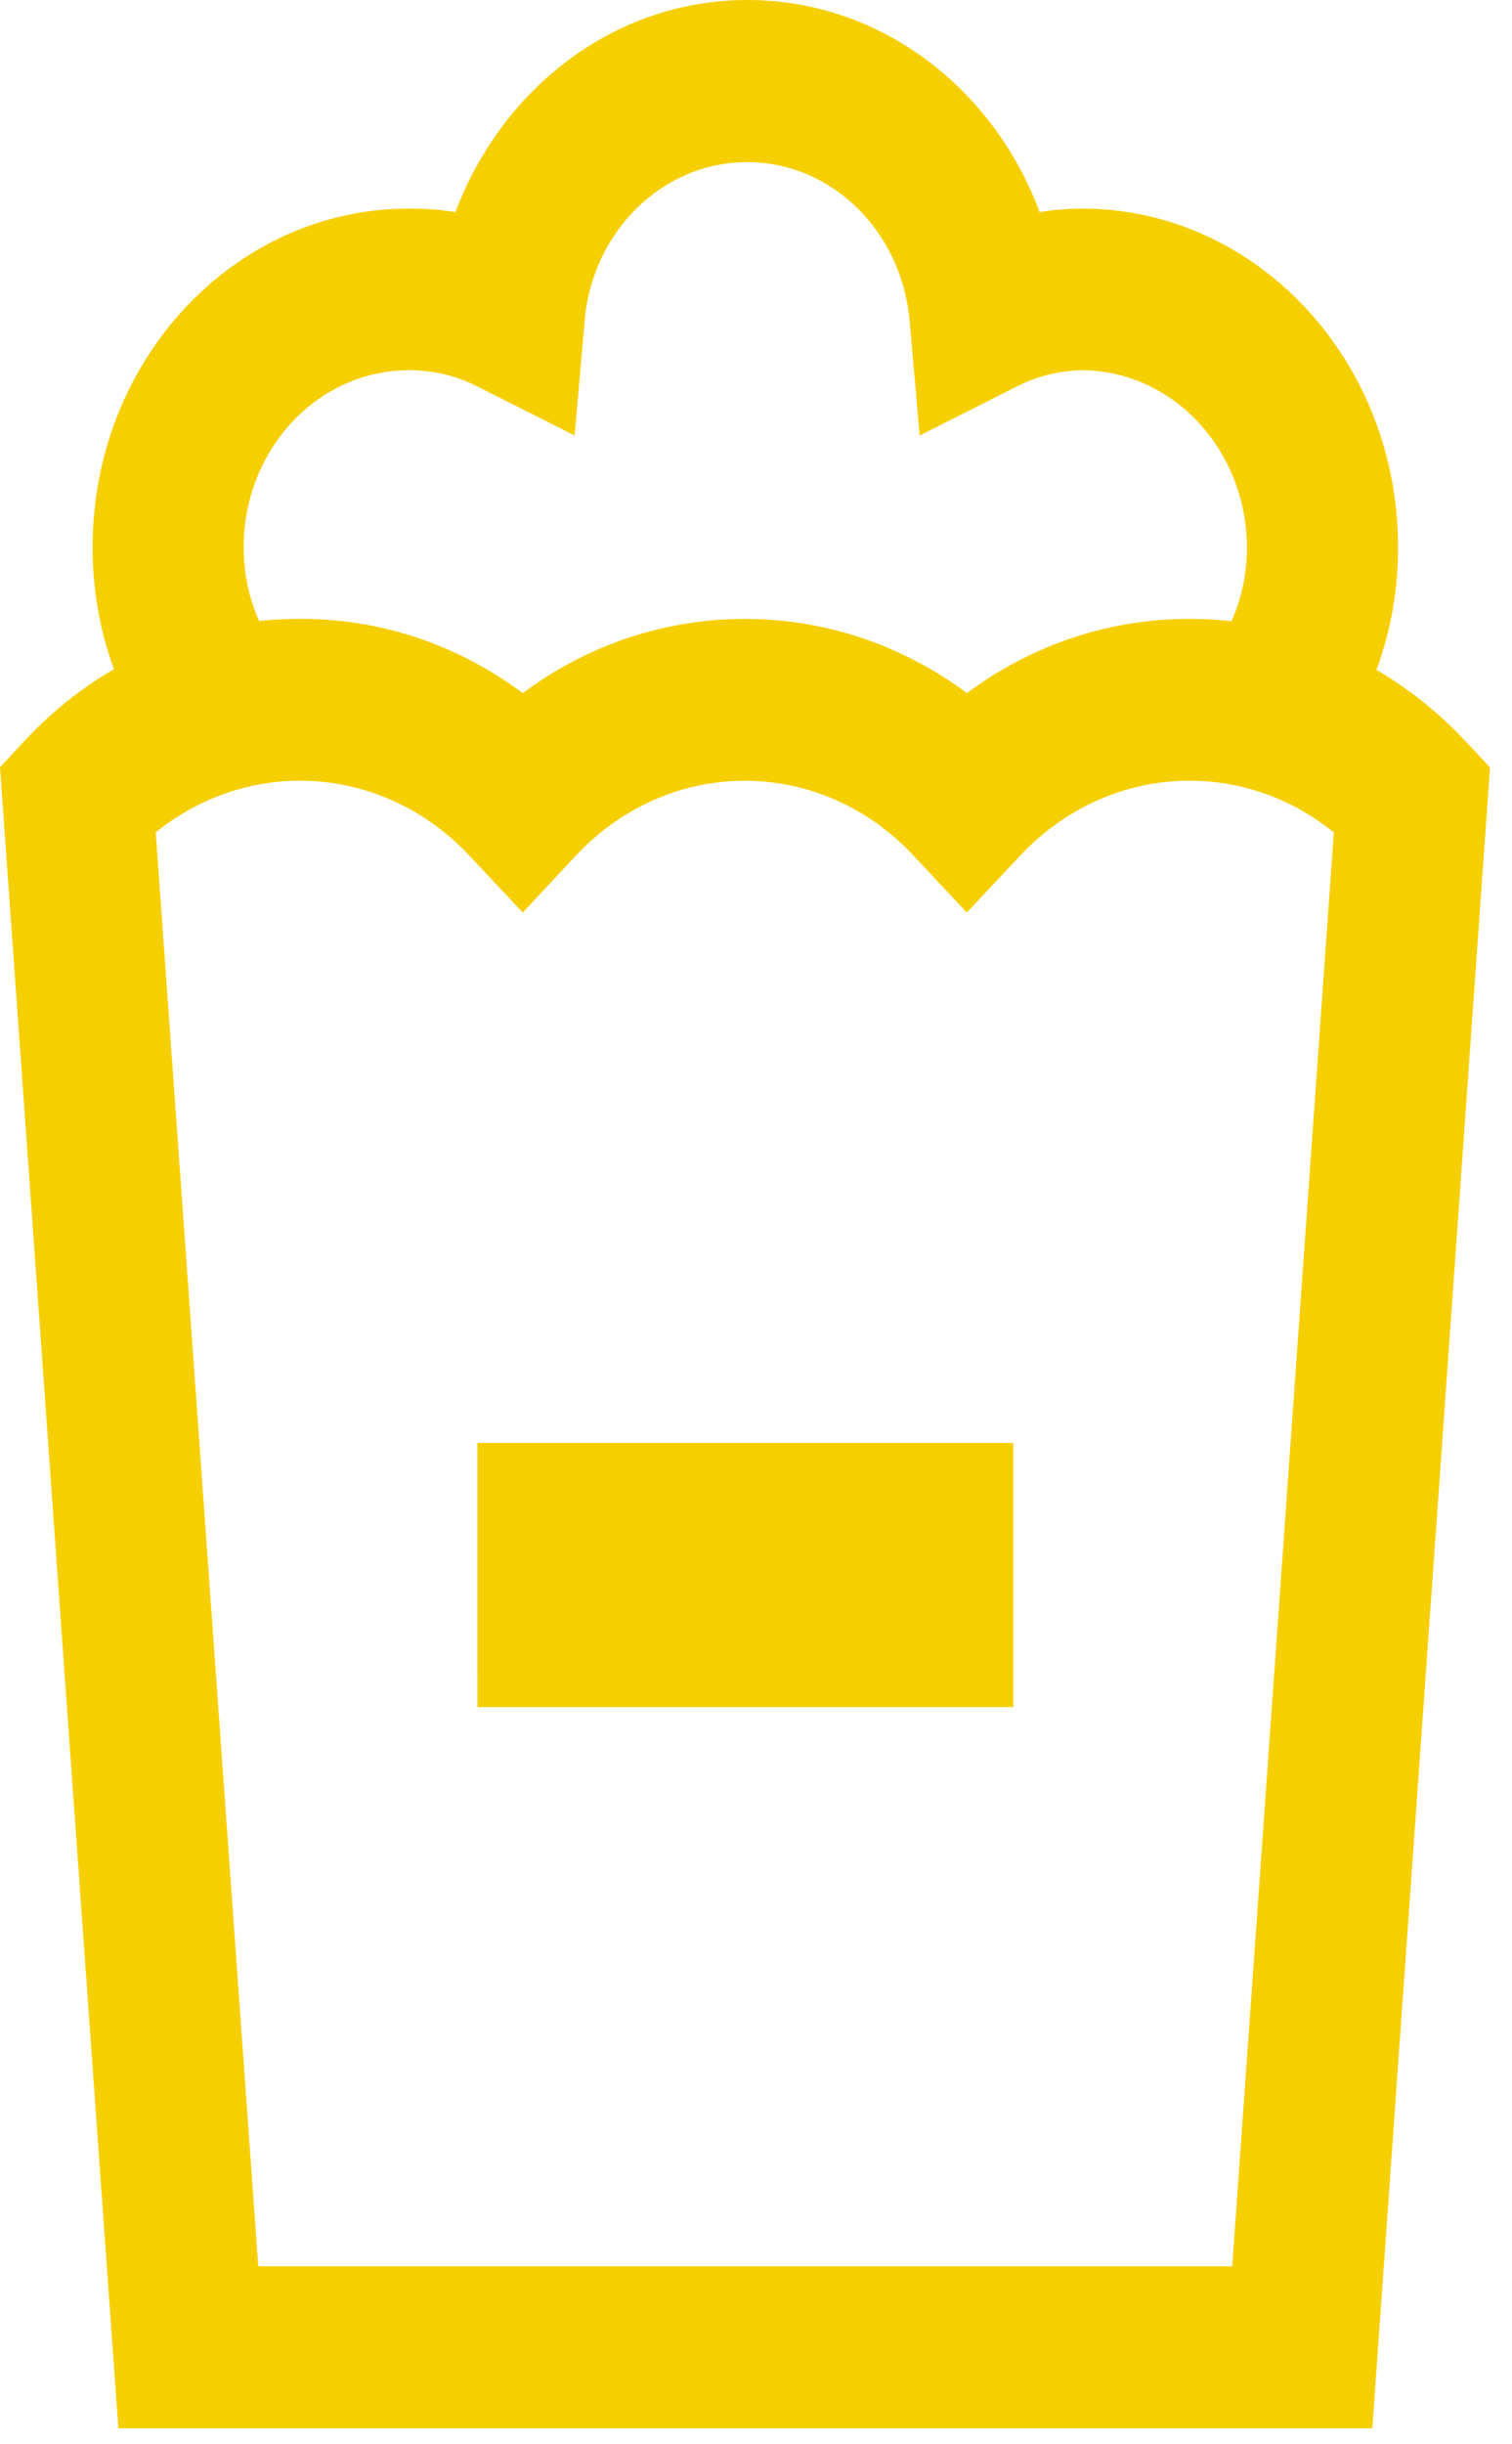 <svg width="26" height="42" viewBox="0 0 26 42" fill="none" xmlns="http://www.w3.org/2000/svg">
<path d="M5.161 10.634H5.181C6.606 10.634 7.926 11.112 9.01 11.925L8.989 11.91C10.056 11.112 11.38 10.635 12.809 10.635C14.237 10.635 15.562 11.112 16.65 11.926L16.628 11.91C17.696 11.112 19.022 10.634 20.451 10.634C22.305 10.634 23.984 11.437 25.2 12.735L25.622 13.187L23.598 41.725H2.035L0 13.185L0.416 12.735C1.625 11.437 3.297 10.634 5.145 10.634H5.162L5.161 10.634ZM8.989 15.68L8.071 14.702C7.325 13.907 6.296 13.415 5.16 13.415C4.223 13.415 3.36 13.749 2.667 14.312L2.678 14.304L4.441 38.941H21.189L22.936 14.304C22.254 13.749 21.391 13.415 20.454 13.415C19.318 13.415 18.289 13.907 17.543 14.702L16.625 15.68L15.707 14.7C14.965 13.906 13.939 13.416 12.806 13.416C11.674 13.416 10.648 13.906 9.905 14.7L8.989 15.68ZM22.779 13.096L20.797 11.299C21.198 10.795 21.442 10.137 21.442 9.418C21.442 9.412 21.442 9.406 21.442 9.399V9.4C21.434 7.746 20.197 6.402 18.658 6.362L18.655 6.362H18.647C18.227 6.362 17.829 6.464 17.475 6.646L17.491 6.638L15.815 7.483L15.641 5.508C15.504 3.975 14.306 2.786 12.848 2.786C11.39 2.786 10.192 3.975 10.055 5.496L10.054 5.508L9.881 7.483L8.204 6.638C7.866 6.464 7.468 6.362 7.048 6.362H7.032C5.463 6.362 4.191 7.722 4.191 9.4V9.417C4.191 10.137 4.435 10.795 4.839 11.303L4.836 11.299L2.854 13.096C2.07 12.111 1.593 10.824 1.593 9.418C1.593 9.408 1.593 9.399 1.593 9.39V9.391C1.598 6.184 4.029 3.586 7.028 3.584L7.055 3.583C7.329 3.583 7.597 3.606 7.86 3.649L7.83 3.645C8.647 1.491 10.587 0 12.853 0C15.119 0 17.059 1.491 17.863 3.606L17.875 3.645C18.108 3.606 18.377 3.583 18.651 3.583C18.662 3.583 18.673 3.583 18.684 3.584H18.695C21.658 3.64 24.04 6.222 24.04 9.399V9.419C24.04 10.825 23.563 12.111 22.773 13.104L22.779 13.096ZM8.209 24.794H17.424V29.333H8.21L8.209 24.794Z" fill="#F6CF00"/>
</svg>
